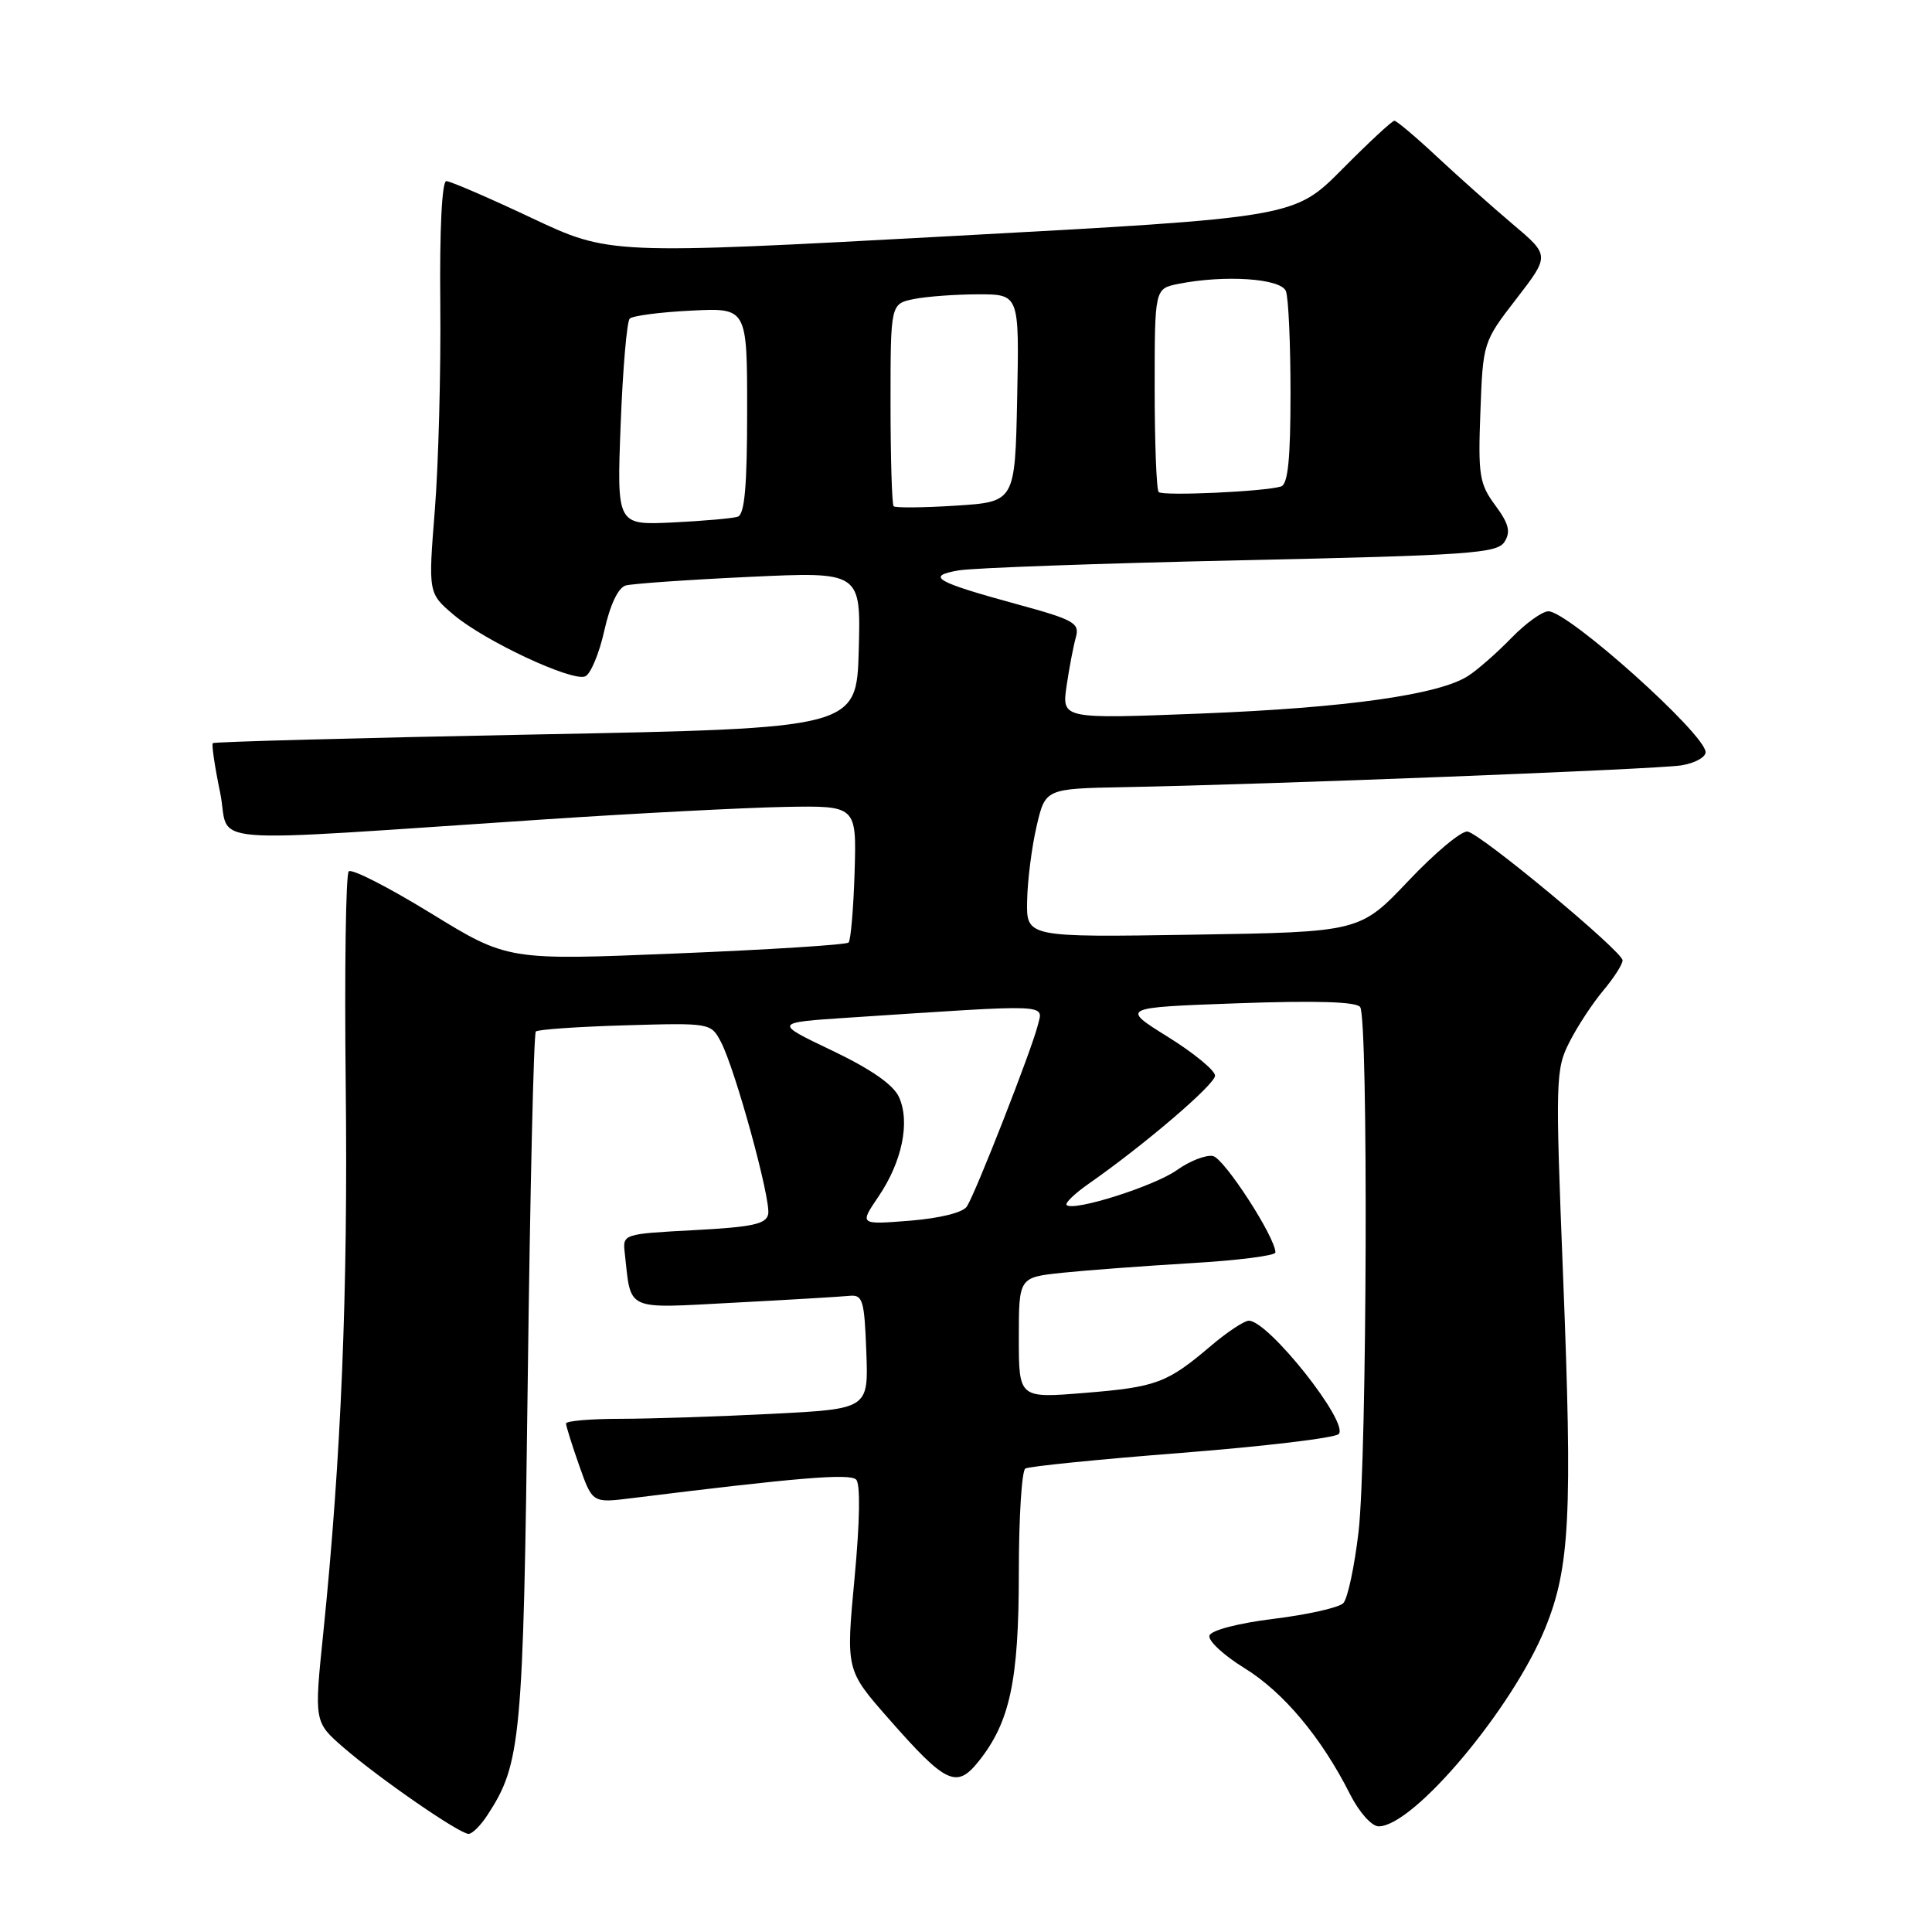 <?xml version="1.0" encoding="UTF-8" standalone="no"?>
<!DOCTYPE svg PUBLIC "-//W3C//DTD SVG 1.1//EN" "http://www.w3.org/Graphics/SVG/1.1/DTD/svg11.dtd" >
<svg xmlns="http://www.w3.org/2000/svg" xmlns:xlink="http://www.w3.org/1999/xlink" version="1.1" viewBox="0 0 256 256">
 <g >
 <path fill="currentColor"
d=" M 64.56 240.55 C 69.05 233.69 69.33 230.67 69.93 182.83 C 70.24 157.71 70.72 136.95 71.00 136.68 C 71.28 136.41 76.61 136.04 82.85 135.86 C 94.13 135.53 94.21 135.55 95.53 138.07 C 97.43 141.69 102.16 158.93 101.79 160.87 C 101.54 162.20 99.71 162.59 91.99 163.00 C 82.57 163.50 82.50 163.52 82.78 166.00 C 83.66 173.85 82.63 173.38 97.31 172.61 C 104.56 172.23 111.40 171.82 112.50 171.71 C 114.32 171.52 114.53 172.18 114.79 179.09 C 115.08 186.69 115.08 186.69 102.29 187.34 C 95.26 187.70 86.24 187.99 82.25 188.00 C 78.26 188.00 75.00 188.28 75.00 188.62 C 75.00 188.95 75.79 191.47 76.75 194.20 C 78.50 199.16 78.50 199.16 83.66 198.52 C 105.65 195.79 112.60 195.21 113.44 196.05 C 114.02 196.62 113.94 201.57 113.23 209.13 C 112.09 221.29 112.09 221.29 117.72 227.70 C 125.35 236.39 126.74 237.06 129.68 233.38 C 133.83 228.18 135.00 222.68 135.00 208.38 C 135.00 201.09 135.39 194.88 135.86 194.59 C 136.33 194.30 145.66 193.36 156.58 192.51 C 167.51 191.65 176.86 190.54 177.38 190.02 C 178.83 188.57 168.08 175.00 165.48 175.00 C 164.87 175.00 162.59 176.51 160.43 178.35 C 154.64 183.27 153.23 183.80 143.69 184.57 C 135.00 185.28 135.00 185.28 135.00 177.27 C 135.00 169.26 135.00 169.26 140.75 168.65 C 143.91 168.32 151.56 167.75 157.75 167.38 C 163.94 167.02 169.00 166.38 169.00 165.96 C 169.00 163.95 162.21 153.47 160.72 153.18 C 159.78 153.00 157.63 153.84 155.95 155.04 C 152.96 157.17 142.23 160.57 141.33 159.67 C 141.09 159.42 142.37 158.18 144.19 156.90 C 151.67 151.68 161.00 143.69 161.00 142.53 C 161.00 141.84 158.19 139.53 154.75 137.39 C 148.50 133.50 148.50 133.50 164.00 132.94 C 174.39 132.57 179.74 132.73 180.23 133.44 C 181.32 135.01 181.14 193.14 180.02 202.93 C 179.48 207.56 178.57 211.84 177.99 212.43 C 177.40 213.02 173.26 213.95 168.79 214.50 C 164.09 215.08 160.49 216.01 160.26 216.72 C 160.04 217.38 162.12 219.32 164.89 221.03 C 170.05 224.20 175.10 230.23 178.89 237.75 C 180.10 240.14 181.76 242.00 182.68 242.00 C 187.31 242.00 200.44 226.37 204.77 215.69 C 208.02 207.69 208.37 200.71 207.12 169.17 C 206.08 142.97 206.12 141.69 207.97 138.06 C 209.03 135.97 211.05 132.90 212.45 131.24 C 213.85 129.57 215.00 127.78 215.00 127.25 C 215.00 126.08 196.41 110.63 194.48 110.19 C 193.72 110.01 190.20 112.94 186.65 116.69 C 180.19 123.50 180.19 123.50 158.10 123.85 C 136.00 124.20 136.00 124.20 136.10 119.35 C 136.15 116.68 136.71 112.25 137.35 109.50 C 138.51 104.50 138.51 104.50 149.01 104.30 C 167.94 103.95 219.43 101.94 222.75 101.42 C 224.54 101.14 226.00 100.35 226.00 99.67 C 226.00 97.30 207.81 81.00 205.17 81.00 C 204.36 81.00 202.16 82.59 200.28 84.52 C 198.40 86.46 195.83 88.72 194.57 89.54 C 190.75 92.05 178.43 93.79 159.10 94.55 C 140.69 95.27 140.69 95.27 141.33 90.88 C 141.68 88.47 142.24 85.57 142.56 84.43 C 143.08 82.56 142.31 82.12 134.82 80.08 C 123.92 77.10 122.60 76.34 127.03 75.58 C 128.94 75.25 145.75 74.65 164.39 74.24 C 194.78 73.58 198.40 73.32 199.36 71.79 C 200.20 70.46 199.93 69.39 198.13 66.96 C 196.03 64.12 195.84 62.97 196.16 54.58 C 196.50 45.37 196.52 45.30 200.93 39.59 C 205.36 33.85 205.36 33.85 200.43 29.69 C 197.72 27.40 193.21 23.38 190.40 20.76 C 187.60 18.14 185.06 16.00 184.76 16.00 C 184.46 16.00 181.35 18.89 177.86 22.41 C 171.50 28.82 171.50 28.82 126.12 31.28 C 80.75 33.74 80.75 33.74 70.42 28.87 C 64.74 26.19 59.66 24.00 59.14 24.00 C 58.56 24.00 58.24 30.44 58.34 40.25 C 58.43 49.19 58.10 61.47 57.62 67.55 C 56.74 78.60 56.74 78.60 60.12 81.47 C 64.20 84.92 75.72 90.32 77.53 89.63 C 78.24 89.35 79.39 86.63 80.07 83.58 C 80.84 80.13 81.91 77.87 82.91 77.58 C 83.78 77.34 91.15 76.82 99.29 76.44 C 114.07 75.75 114.07 75.75 113.79 86.13 C 113.50 96.50 113.50 96.50 71.01 97.32 C 47.64 97.77 28.38 98.29 28.20 98.47 C 28.02 98.64 28.46 101.60 29.17 105.03 C 30.63 112.13 25.15 111.68 72.50 108.55 C 84.60 107.75 98.78 107.02 104.00 106.92 C 113.50 106.75 113.50 106.75 113.24 115.55 C 113.09 120.40 112.73 124.60 112.44 124.89 C 112.15 125.19 101.86 125.84 89.59 126.34 C 67.27 127.26 67.27 127.26 57.09 121.01 C 51.49 117.57 46.60 115.07 46.21 115.46 C 45.82 115.85 45.64 128.62 45.81 143.83 C 46.12 171.11 45.21 193.14 42.84 216.34 C 41.62 228.18 41.62 228.18 45.56 231.59 C 50.31 235.70 60.89 243.00 62.09 243.00 C 62.57 243.00 63.68 241.90 64.56 240.55 Z  M 116.41 158.54 C 119.54 153.93 120.62 148.66 119.12 145.37 C 118.38 143.73 115.40 141.66 110.25 139.20 C 102.50 135.50 102.50 135.50 112.50 134.84 C 139.73 133.05 138.22 132.98 137.50 135.90 C 136.69 139.13 129.31 158.01 128.12 159.86 C 127.60 160.67 124.58 161.42 120.56 161.75 C 113.87 162.28 113.87 162.28 116.41 158.54 Z  M 82.24 56.25 C 82.52 48.92 83.06 42.61 83.44 42.22 C 83.82 41.84 87.48 41.36 91.57 41.16 C 99.00 40.78 99.00 40.78 99.00 54.42 C 99.00 64.45 98.67 68.17 97.75 68.47 C 97.06 68.69 93.18 69.03 89.12 69.23 C 81.73 69.58 81.73 69.58 82.24 56.25 Z  M 118.41 67.08 C 118.19 66.85 118.00 60.72 118.00 53.46 C 118.00 40.25 118.00 40.25 121.12 39.62 C 122.84 39.28 126.68 39.00 129.65 39.00 C 135.06 39.00 135.06 39.00 134.78 52.75 C 134.50 66.50 134.50 66.50 126.66 67.00 C 122.35 67.28 118.64 67.31 118.41 67.08 Z  M 153.53 65.20 C 153.24 64.91 153.00 58.72 153.00 51.46 C 153.00 38.25 153.00 38.25 156.12 37.62 C 162.29 36.39 169.74 36.89 170.39 38.58 C 170.73 39.45 171.00 45.54 171.00 52.11 C 171.00 60.80 170.66 64.17 169.75 64.46 C 167.58 65.14 154.09 65.75 153.53 65.20 Z "/>
</g>
</svg>